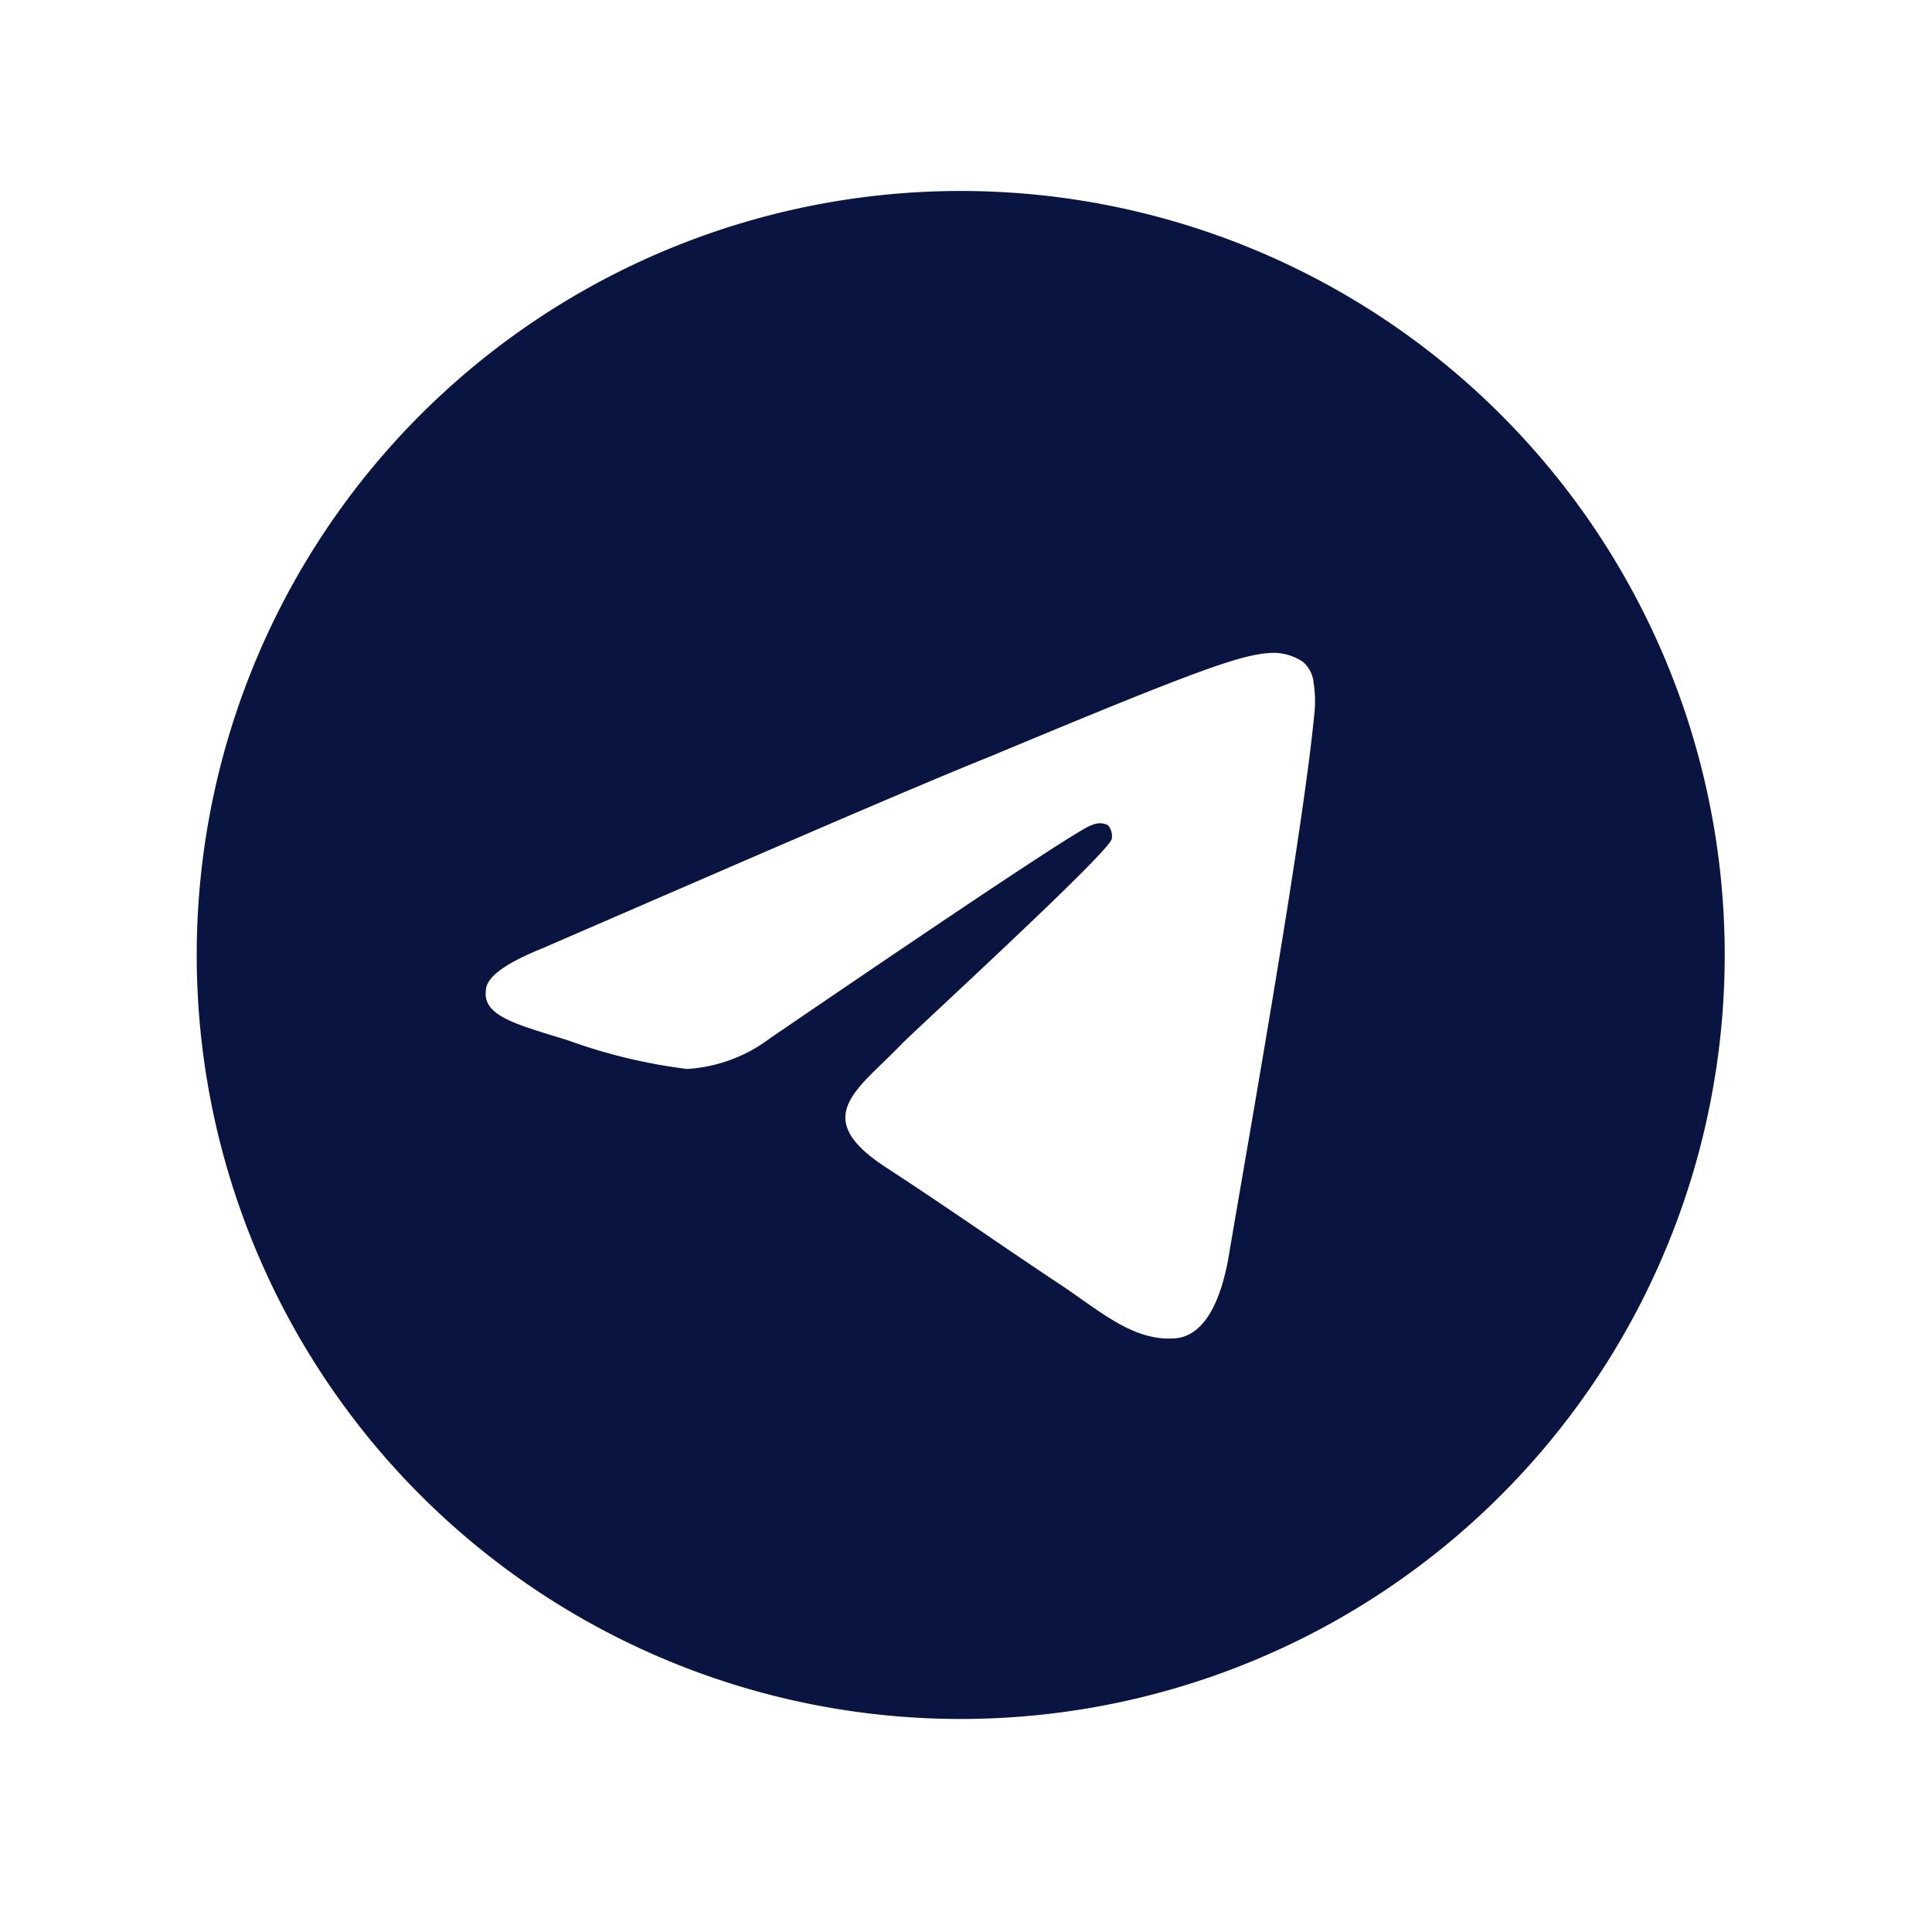 <svg xmlns="http://www.w3.org/2000/svg" width="34" height="34" viewBox="0 0 34 34"><defs><style>.telegram-a{fill:none;}.telegram-b{fill:#091440;}</style></defs><g transform="translate(0.444)"><rect class="telegram-a" width="34" height="34" transform="translate(-0.444)"/><path class="telegram-b" d="M16.445,3A13.445,13.445,0,1,0,29.89,16.445,13.445,13.445,0,0,0,16.445,3Zm6.229,9.143c-.2,2.129-1.12,7.283-1.524,9.669-.19,1.008-.56,1.344-.919,1.378-.773.067-1.367-.515-2.129-1.008-1.176-.784-1.849-1.266-3-2.017-1.322-.874-.459-1.356.291-2.14.2-.213,3.641-3.361,3.709-3.619a.291.291,0,0,0-.067-.246.314.314,0,0,0-.28,0q-.168,0-5.669,3.753a2.689,2.689,0,0,1-1.457.538,9.568,9.568,0,0,1-2.084-.5c-.852-.269-1.513-.415-1.457-.874,0-.246.359-.493,1-.751,3.921-1.7,6.532-2.835,7.843-3.361,3.731-1.557,4.482-1.826,5.019-1.837a.93.93,0,0,1,.515.157.549.549,0,0,1,.19.37A2.05,2.05,0,0,1,22.674,12.143Z" transform="translate(0.018 0.361)"/></g></svg>